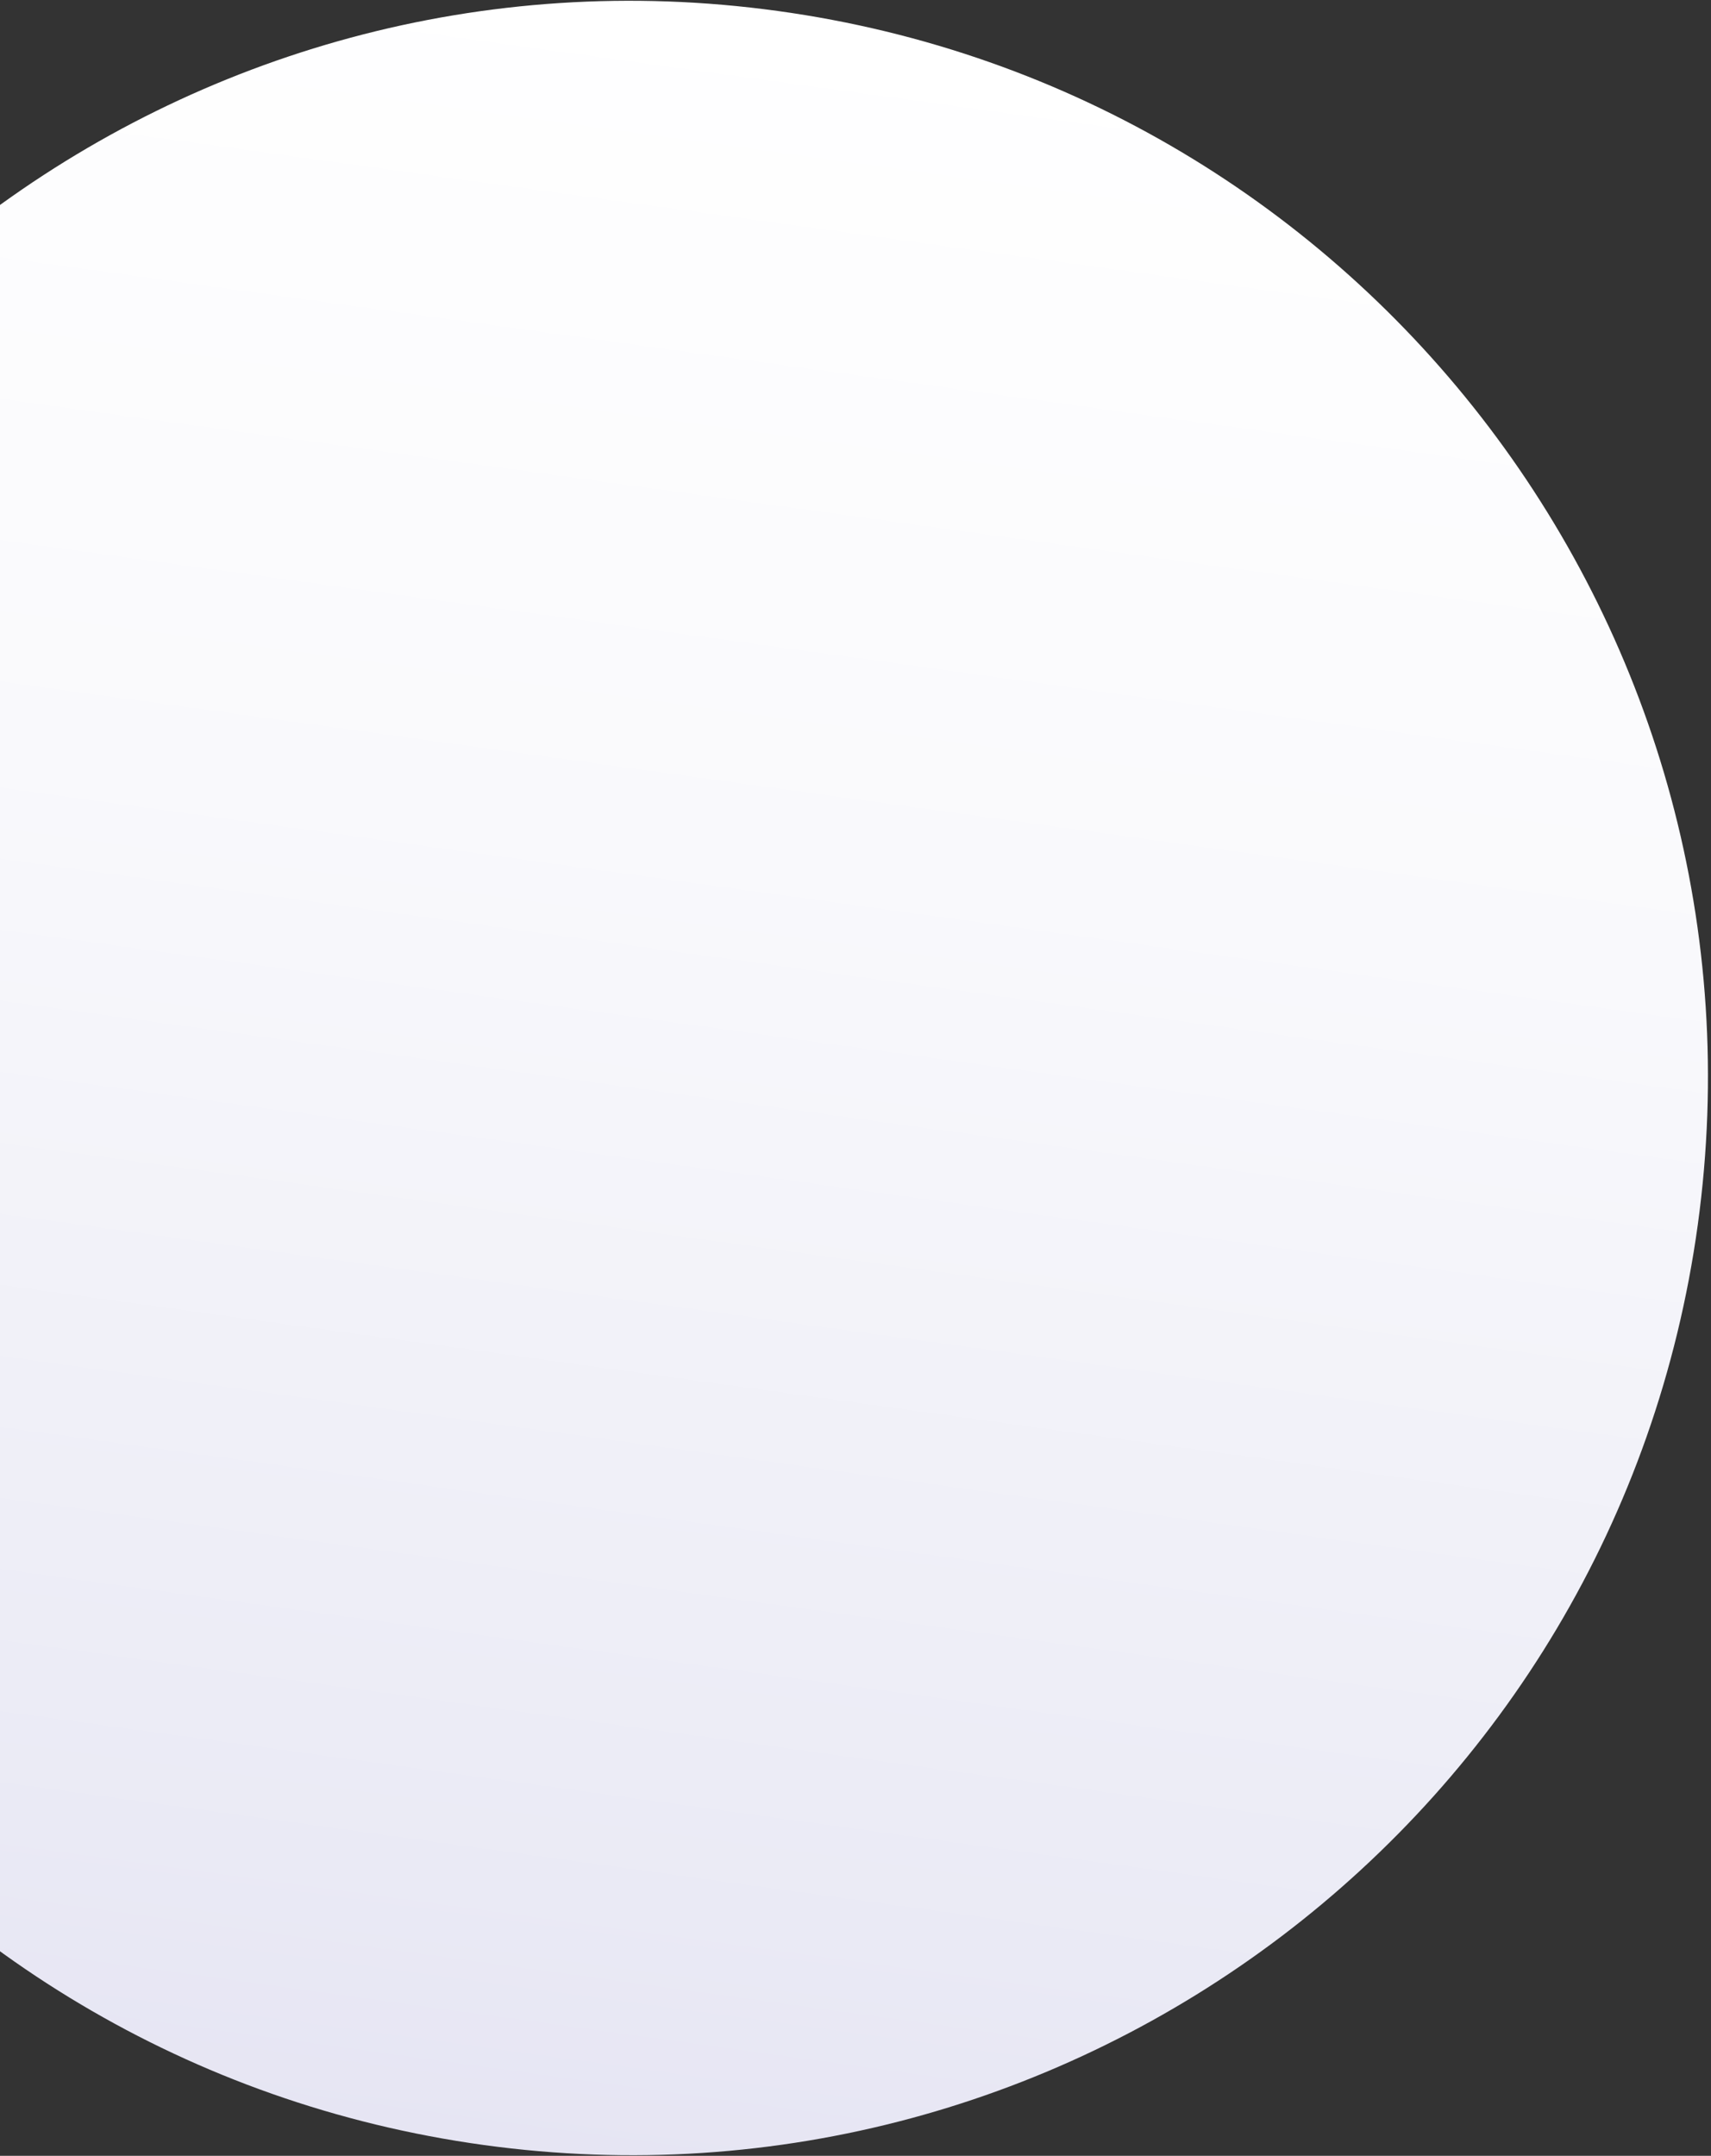 <svg xmlns="http://www.w3.org/2000/svg" width="177" height="223" viewBox="0 0 177 223" fill="none">
  <rect x="0" y="0" width="177" height="223" fill="#333333" stroke="none"/>
  <path d="M50.068 221.887C111.027 230.275 167.244 187.657 175.632 126.698C184.02 65.739 141.403 9.522 80.444 1.134C19.484 -7.254 -36.733 35.363 -45.121 96.322C-53.509 157.282 -10.891 213.499 50.068 221.887Z" fill="url(#paint0_linear_639_327)"/>
  <defs>
    <linearGradient id="paint0_linear_639_327" x1="80.444" y1="1.134" x2="50.068" y2="221.887" gradientUnits="userSpaceOnUse">
      <stop stop-color="white"/>
      <stop offset="0.39" stop-color="#F9F9FC"/>
      <stop offset="0.88" stop-color="#EAEAF5"/>
      <stop offset="1" stop-color="#E6E5F3"/>
    </linearGradient>
  </defs>
</svg>